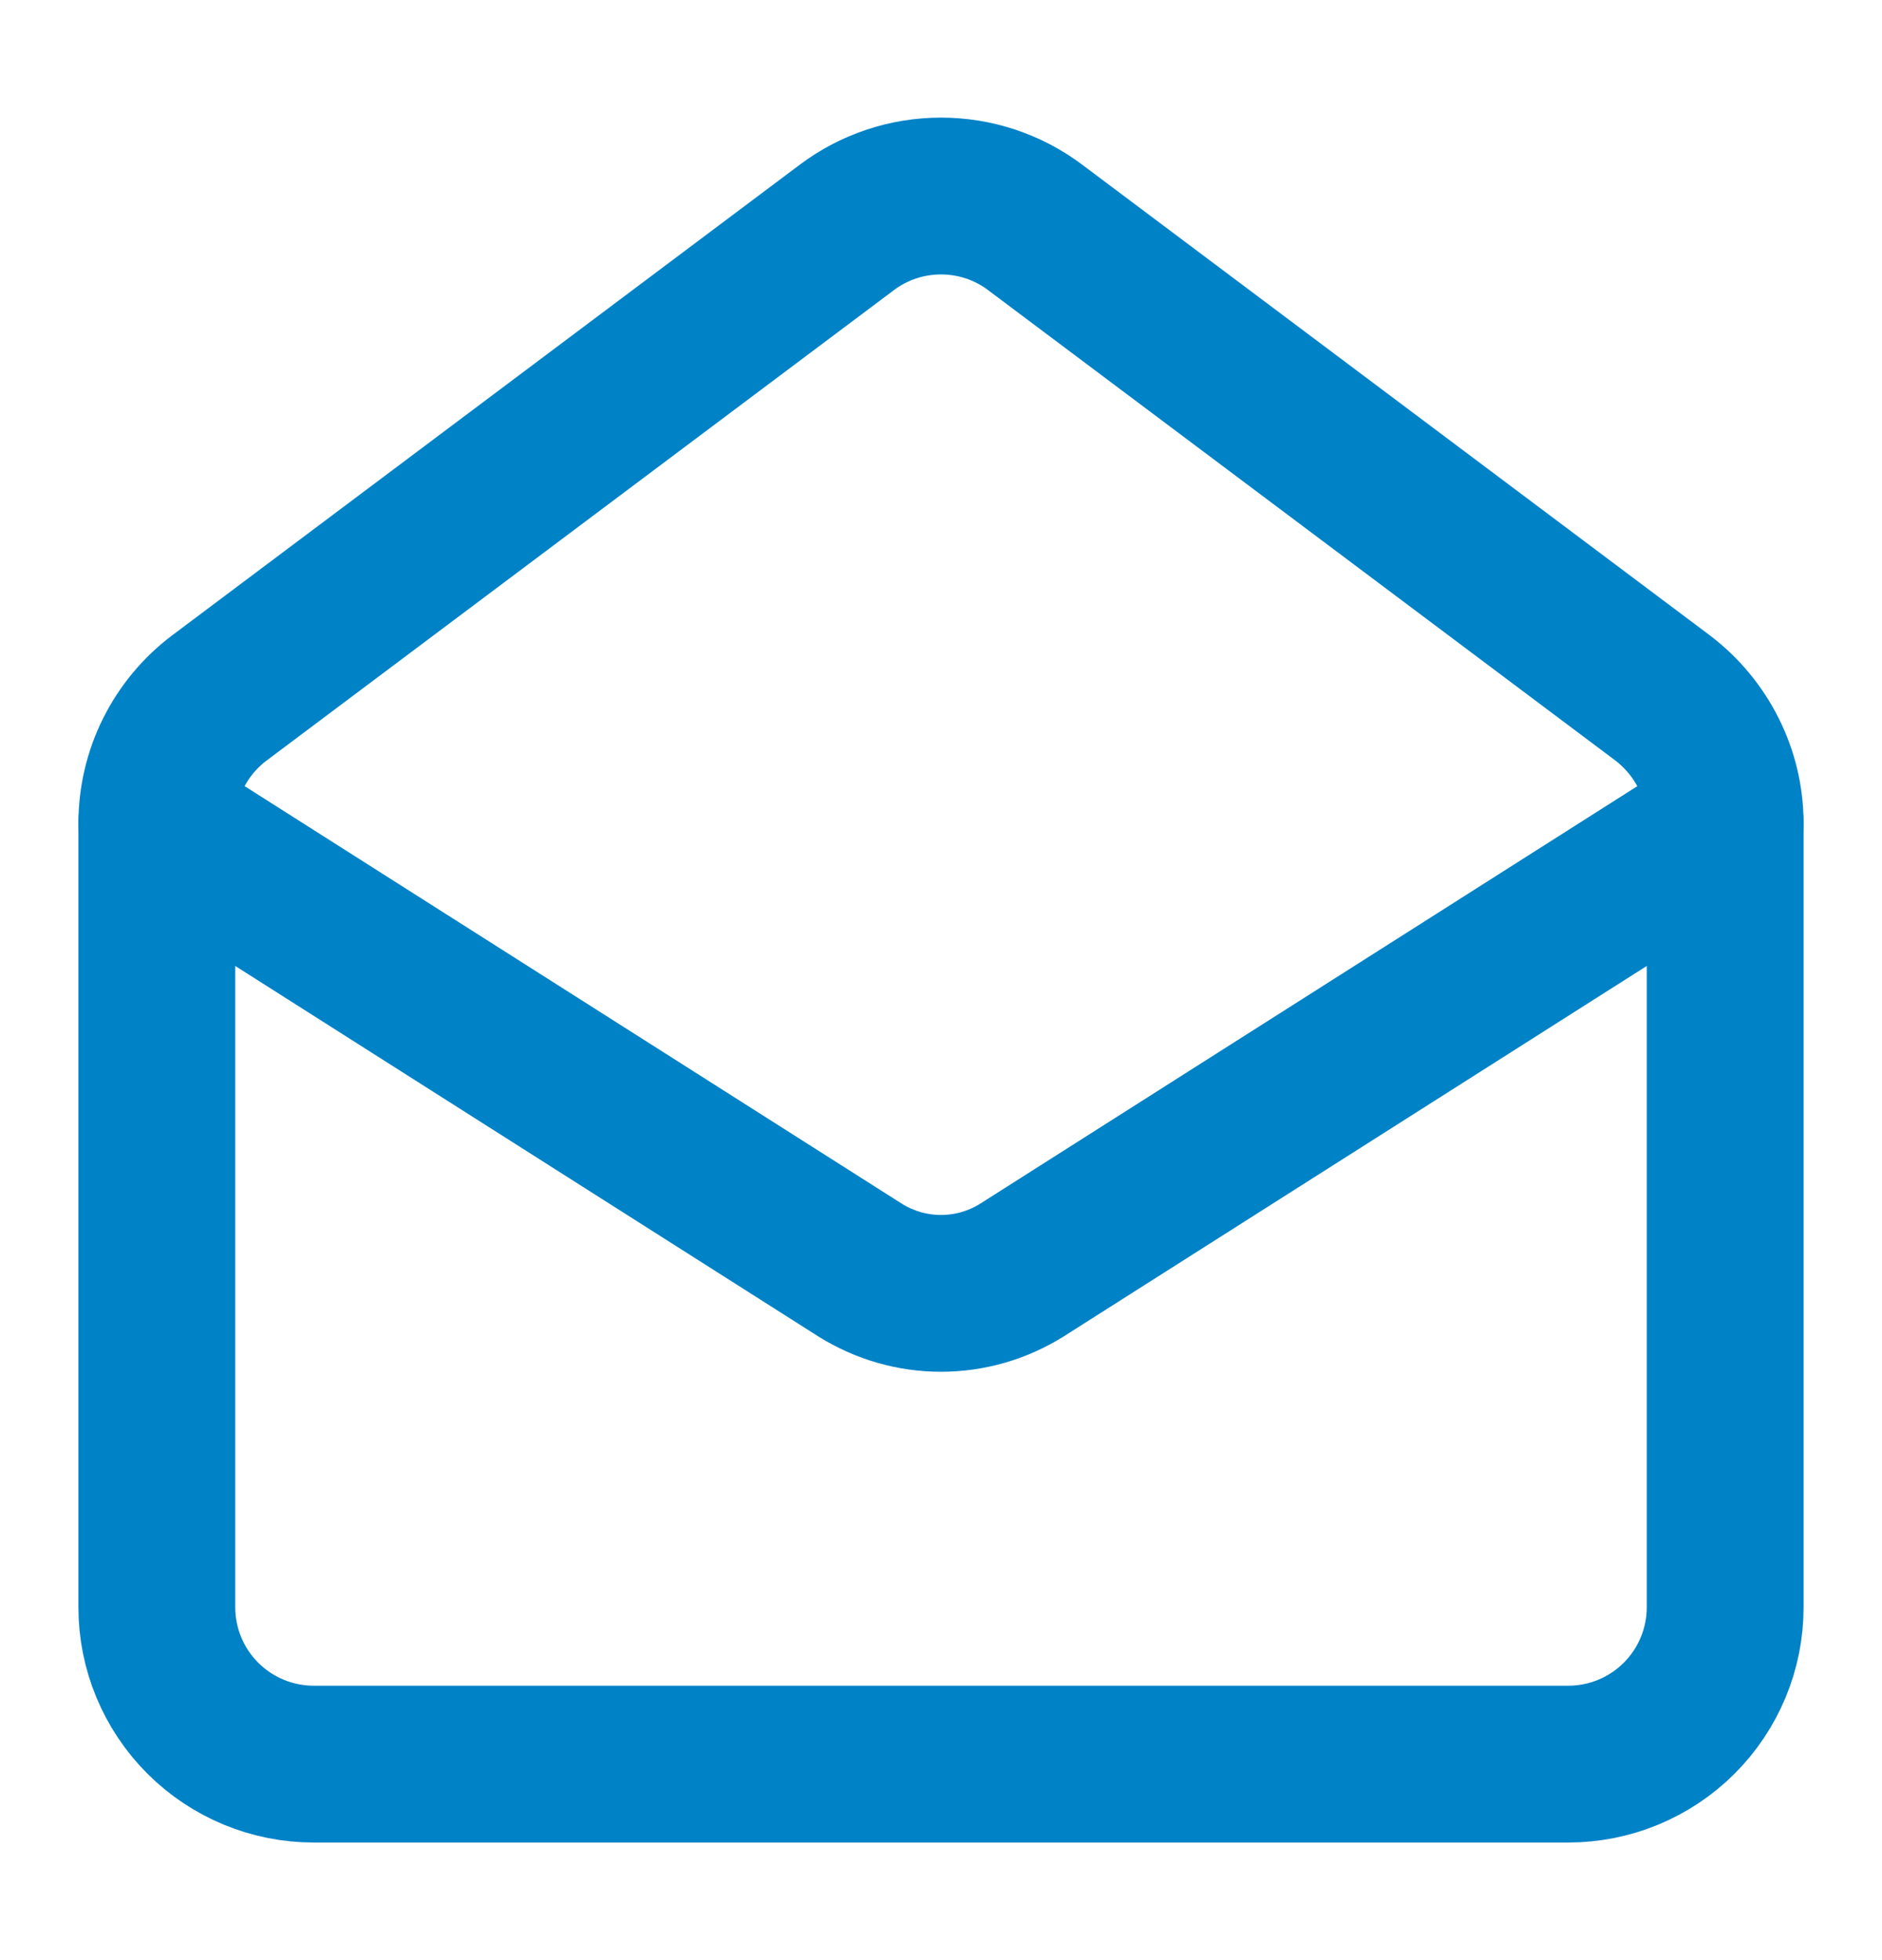 <svg width="24" height="25" viewBox="0 0 24 25" fill="none" xmlns="http://www.w3.org/2000/svg">
<path d="M21.2 8.9C21.7 9.28 22 9.87 22 10.5V20.5C22 21.03 21.789 21.539 21.414 21.914C21.039 22.289 20.53 22.5 20 22.5H4C3.47 22.5 2.961 22.289 2.586 21.914C2.211 21.539 2 21.03 2 20.5V10.5C2 10.19 2.072 9.883 2.211 9.606C2.35 9.328 2.552 9.086 2.8 8.9L10.8 2.9C11.146 2.64 11.567 2.5 12 2.5C12.433 2.5 12.854 2.64 13.2 2.9L21.2 8.9V8.9Z" stroke="#0082C7" stroke-width="2" stroke-linecap="round" stroke-linejoin="round"/>
<path d="M22 10.5L13.03 16.2C12.721 16.393 12.364 16.496 12 16.496C11.636 16.496 11.279 16.393 10.97 16.2L2 10.5" stroke="#0082C7" stroke-width="2" stroke-linecap="round" stroke-linejoin="round"/>
</svg>
